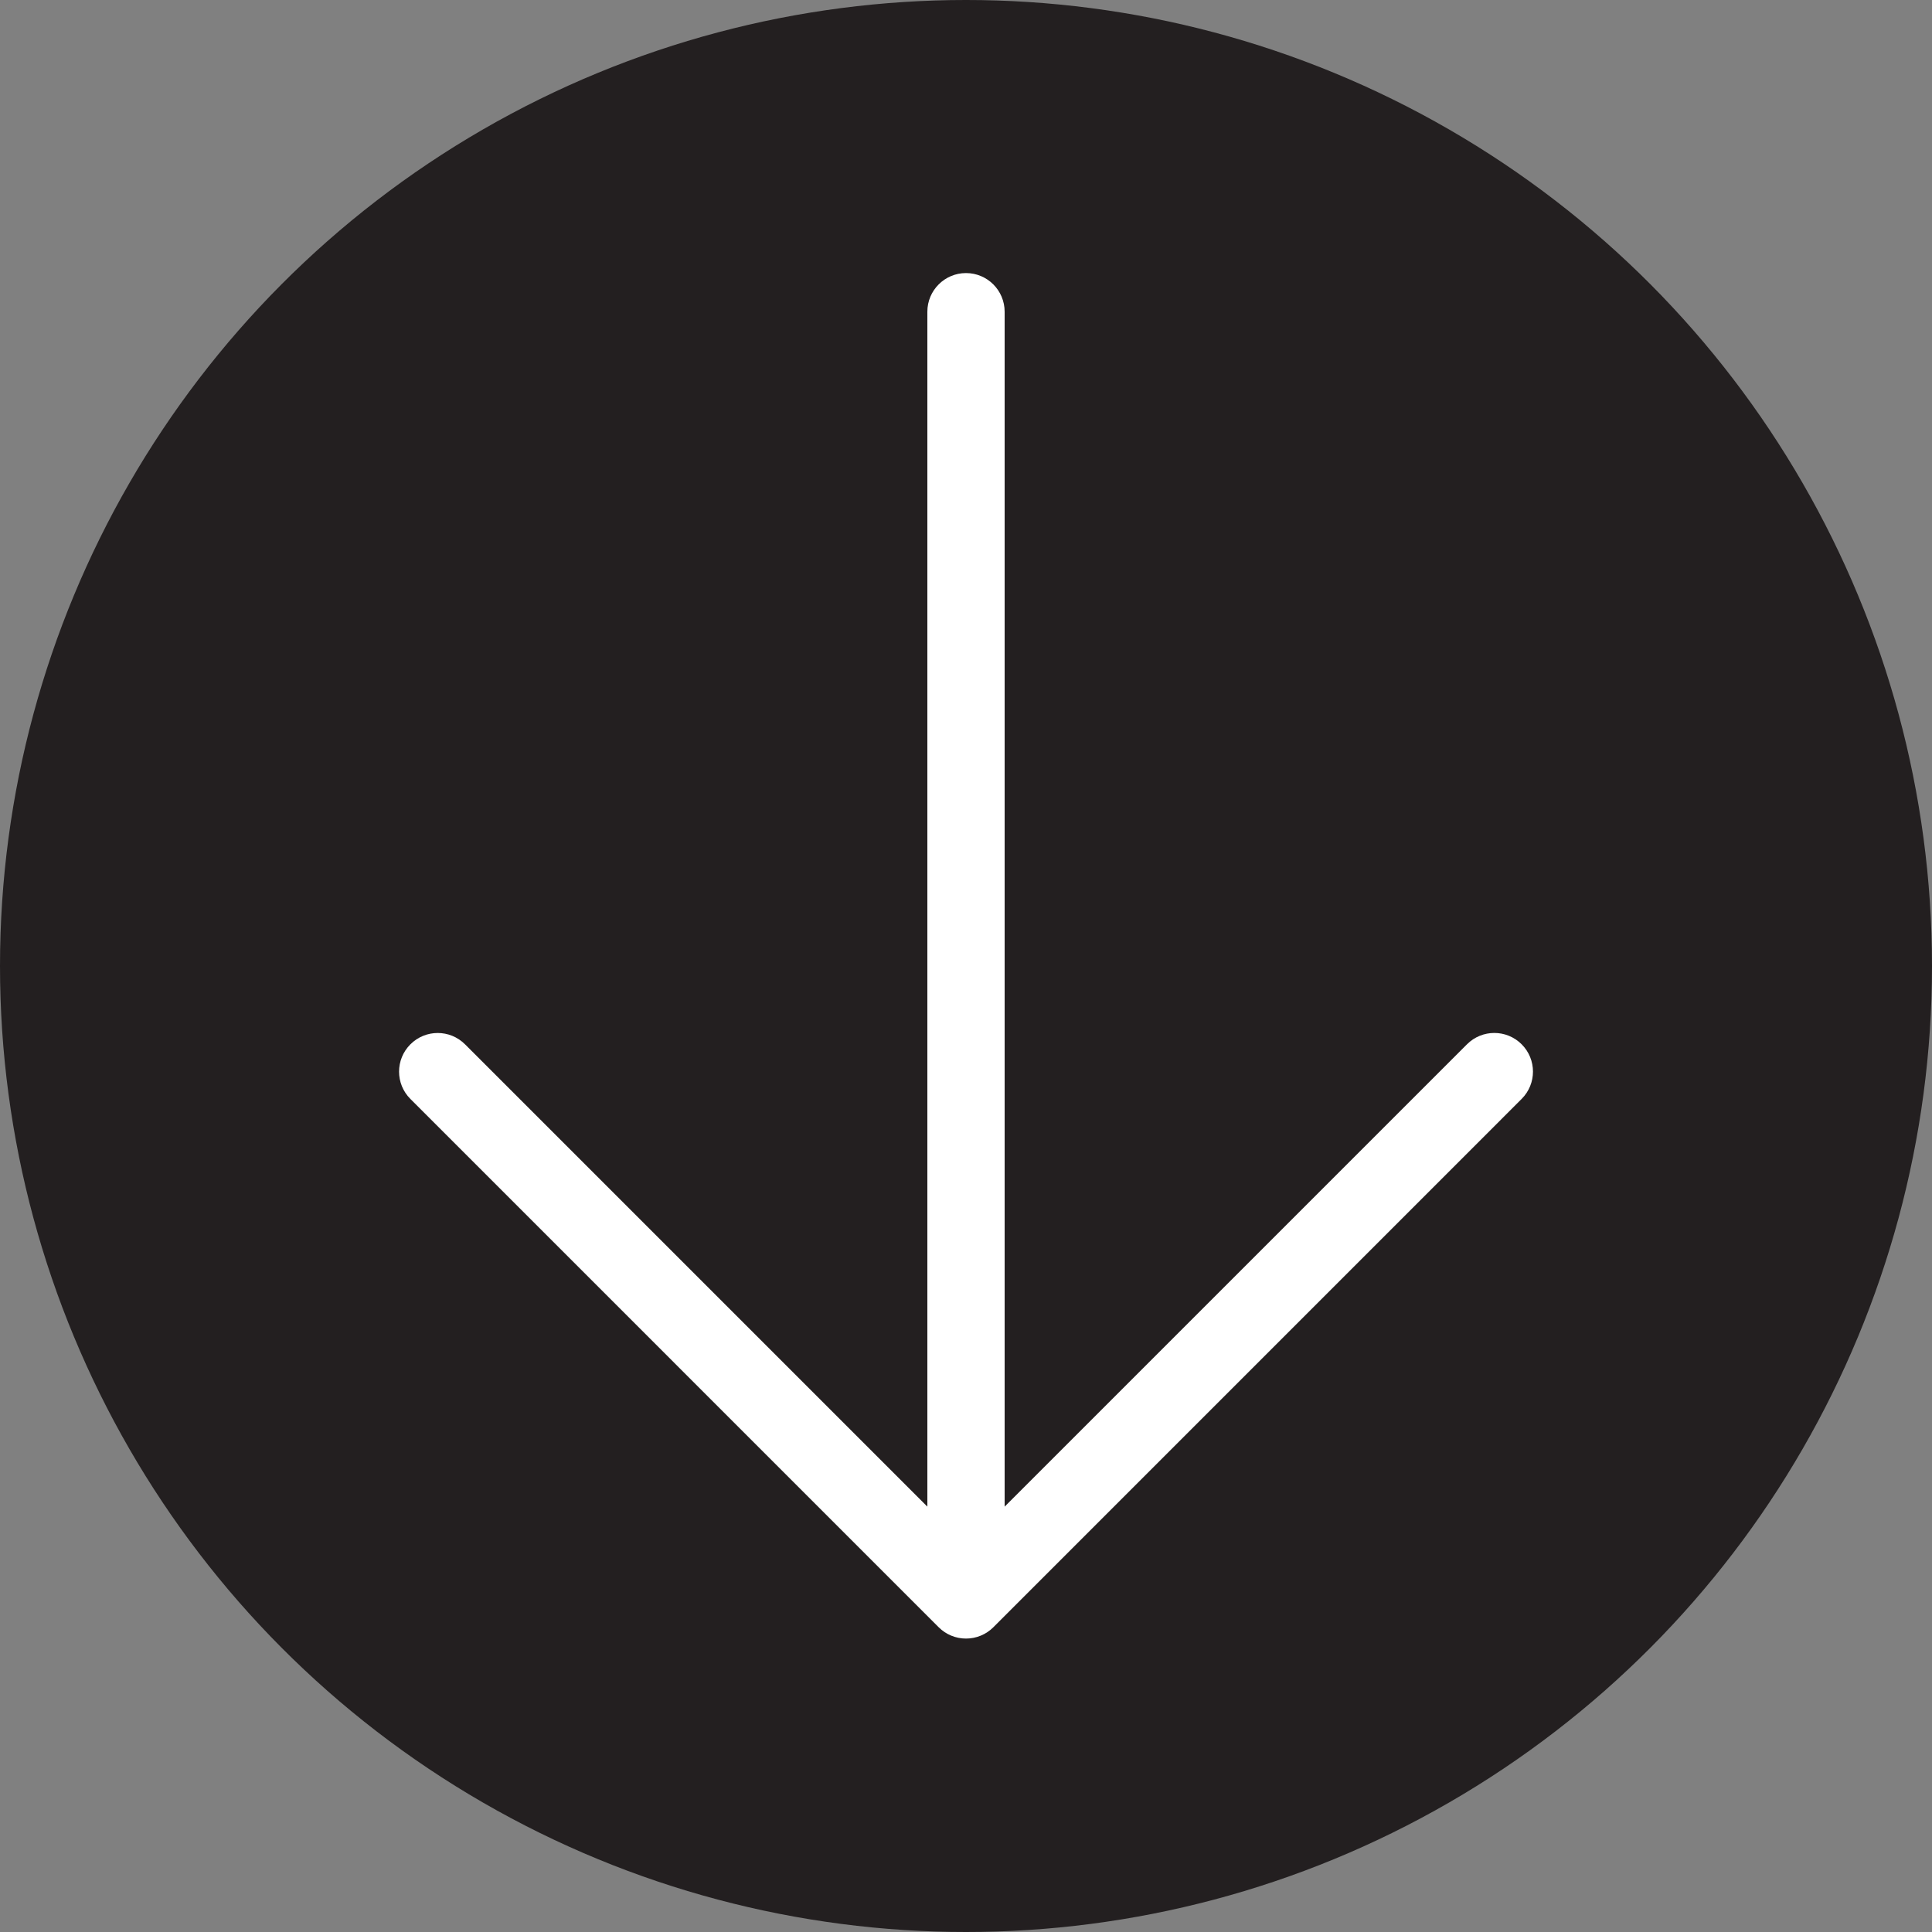 <svg version="1.1" xmlns="http://www.w3.org/2000/svg" xmlns:xlink="http://www.w3.org/1999/xlink" x="0px" y="0px"
	 viewBox="0 0 50 50" style="enable-background:new 0 0 50 50;" xml:space="preserve">
<rect x="0" y="0" width="50" height="50" fill="#808080" stroke="none"/>
<g>
	<g>
		<circle style="fill:#231F20;" cx="25" cy="25" r="25"/>
	</g>
	<g>
		<path style="fill:#FFFFFF;" d="M25,42.067c-0.552,0-1-0.447-1-1v-33c0-0.552,0.448-1,1-1s1,0.448,1,1v33
			C26,41.619,25.552,42.067,25,42.067z"/>
	</g>
	<g>
		<path style="fill:#FFFFFF;" d="M25,42.406c-0.265,0-0.52-0.105-0.707-0.293L10.621,28.441c-0.391-0.391-0.391-1.023,0-1.414
			s1.023-0.391,1.414,0L25,39.992l12.966-12.966c0.391-0.391,1.023-0.391,1.414,0s0.391,1.023,0,1.414L25.707,42.114
			C25.52,42.301,25.265,42.406,25,42.406z"/>
	</g>
</g>
</svg>
